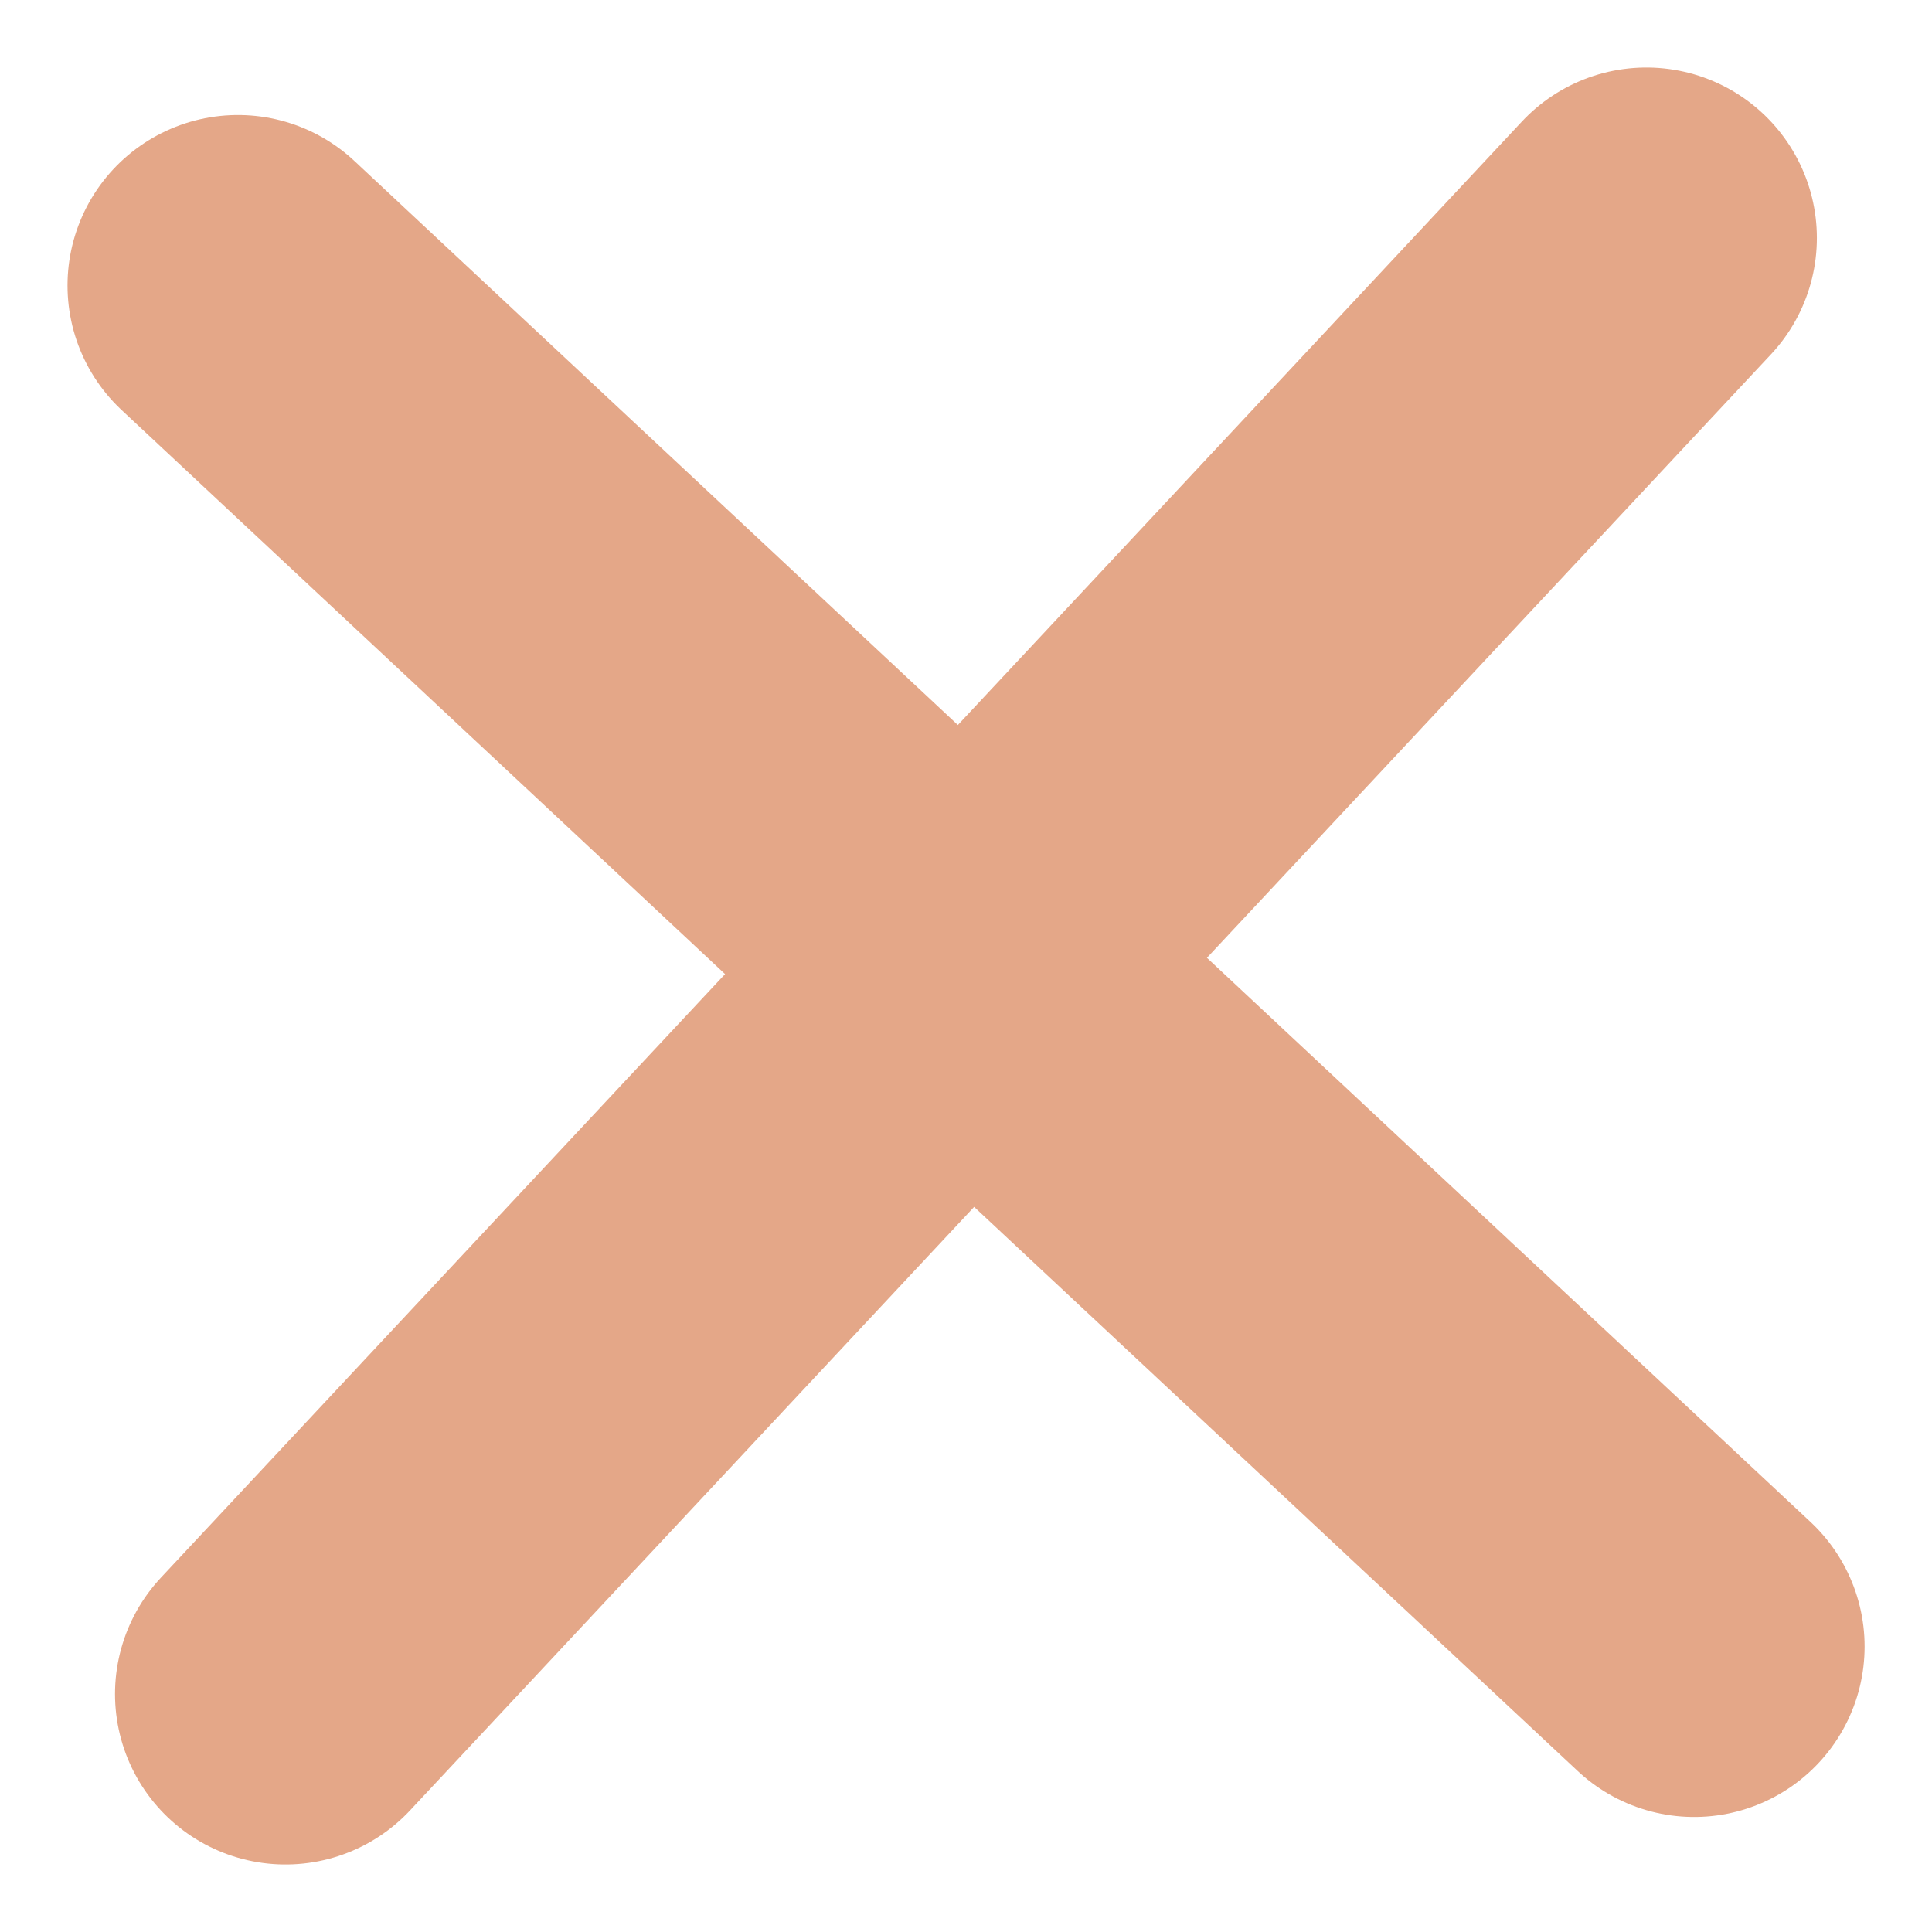 <svg width="17" height="17" viewBox="0 0 17 17" fill="none" xmlns="http://www.w3.org/2000/svg">
<path d="M14.907 14.488L2.094 2.512" stroke="#E4A788" stroke-width="3" stroke-miterlimit="10" stroke-linecap="round" stroke-linejoin="round"/>
<path d="M2.512 14.906L14.487 2.094" stroke="#E4A788" stroke-width="3" stroke-miterlimit="10" stroke-linecap="round" stroke-linejoin="round"/>
</svg>
